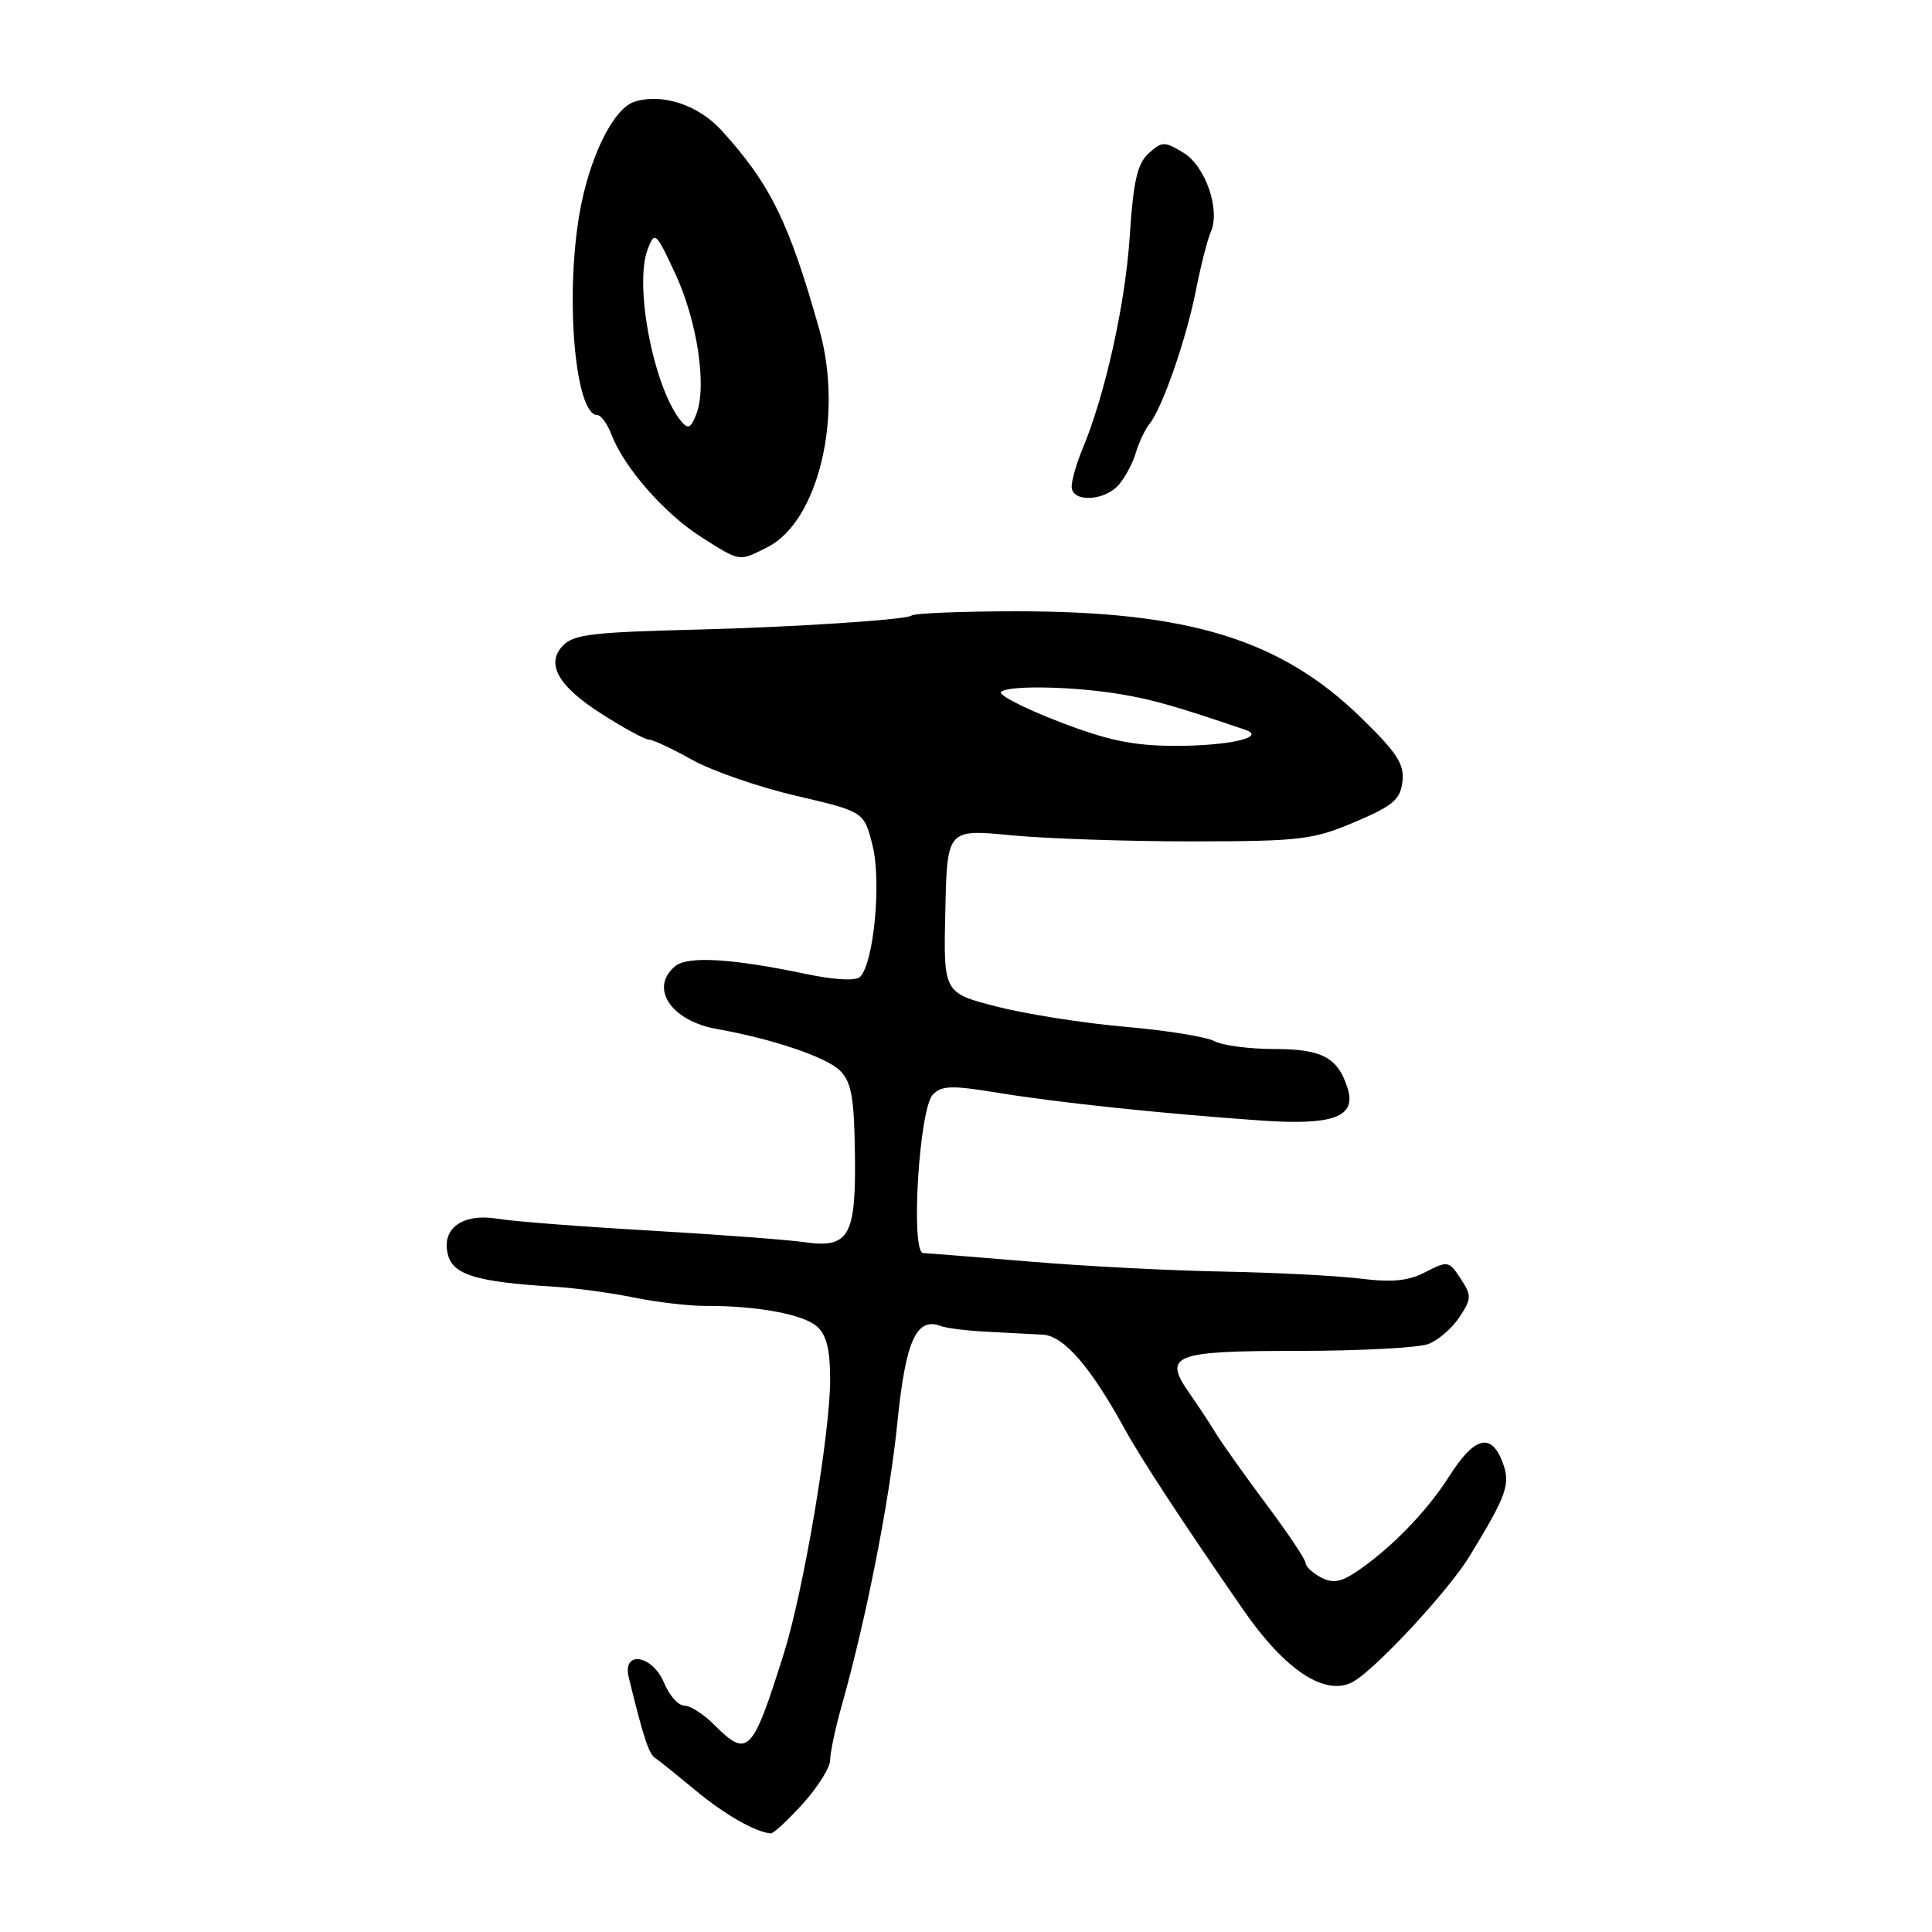 <?xml version="1.0" encoding="UTF-8" standalone="no"?>
<!DOCTYPE svg PUBLIC "-//W3C//DTD SVG 1.1//EN" "http://www.w3.org/Graphics/SVG/1.1/DTD/svg11.dtd" >
<svg xmlns="http://www.w3.org/2000/svg" xmlns:xlink="http://www.w3.org/1999/xlink" version="1.1" viewBox="0 0 256 256">
 <g >
 <path fill="currentColor"
d=" M 106.38 239.00 C 108.37 236.80 110.00 234.19 110.00 233.22 C 110.00 232.24 110.69 228.98 111.54 225.97 C 114.81 214.38 117.88 198.75 118.91 188.46 C 120.01 177.58 121.43 174.46 124.71 175.72 C 125.43 175.99 128.14 176.33 130.75 176.46 C 133.36 176.59 136.71 176.77 138.18 176.85 C 140.95 177.00 144.49 181.08 149.02 189.33 C 151.21 193.32 156.72 201.72 164.76 213.34 C 170.29 221.33 175.60 224.82 179.24 222.87 C 182.17 221.30 191.93 210.80 194.74 206.18 C 199.70 198.04 200.19 196.64 199.09 193.74 C 197.58 189.76 195.36 190.36 192.00 195.66 C 189.01 200.37 184.06 205.42 179.49 208.42 C 177.57 209.67 176.51 209.81 174.99 208.99 C 173.90 208.41 173.00 207.56 173.00 207.11 C 173.00 206.66 170.68 203.18 167.84 199.39 C 165.01 195.60 161.97 191.33 161.09 189.90 C 160.22 188.47 158.66 186.11 157.64 184.66 C 154.04 179.54 155.40 179.00 171.90 179.00 C 180.13 179.00 187.95 178.59 189.26 178.09 C 190.57 177.59 192.44 175.98 193.39 174.52 C 195.00 172.07 195.01 171.67 193.54 169.42 C 192.00 167.07 191.83 167.04 188.90 168.55 C 186.60 169.74 184.48 169.95 180.24 169.42 C 177.15 169.04 168.97 168.62 162.06 168.49 C 155.15 168.37 143.65 167.77 136.50 167.17 C 129.35 166.57 122.97 166.06 122.33 166.04 C 120.63 165.98 121.78 146.98 123.60 145.05 C 124.76 143.83 126.09 143.79 132.23 144.80 C 140.19 146.10 153.76 147.54 167.01 148.47 C 176.70 149.15 179.77 148.01 178.56 144.18 C 177.27 140.12 175.18 139.00 168.86 139.00 C 165.57 139.00 161.99 138.53 160.92 137.96 C 159.85 137.38 154.50 136.52 149.03 136.05 C 143.56 135.57 135.92 134.37 132.05 133.37 C 125.01 131.56 125.01 131.56 125.26 120.71 C 125.50 109.86 125.50 109.86 134.00 110.68 C 138.68 111.13 149.47 111.49 158.00 111.49 C 172.34 111.47 173.95 111.28 179.50 108.93 C 184.59 106.77 185.55 105.96 185.83 103.57 C 186.10 101.25 185.13 99.75 180.30 95.05 C 169.70 84.74 157.55 81.00 134.71 81.00 C 127.35 81.00 121.08 81.26 120.77 81.57 C 120.22 82.11 105.01 83.11 92.50 83.42 C 78.62 83.76 76.09 84.06 74.66 85.48 C 72.25 87.89 73.89 90.87 79.65 94.55 C 82.61 96.45 85.46 98.00 85.98 98.00 C 86.50 98.00 89.08 99.21 91.71 100.68 C 94.35 102.15 100.55 104.30 105.50 105.45 C 114.50 107.55 114.50 107.55 115.63 112.09 C 116.81 116.86 115.78 127.61 113.97 129.43 C 113.40 130.00 110.64 129.86 106.77 129.05 C 97.00 127.00 91.12 126.65 89.47 128.02 C 86.00 130.90 88.90 135.27 95.00 136.35 C 102.38 137.66 109.52 140.08 111.30 141.86 C 112.81 143.36 113.18 145.39 113.28 152.76 C 113.44 163.83 112.52 165.45 106.56 164.59 C 104.33 164.27 95.08 163.58 86.01 163.05 C 76.94 162.53 67.94 161.83 66.01 161.50 C 61.33 160.71 58.47 162.74 59.34 166.21 C 60.02 168.93 63.13 169.87 73.50 170.50 C 76.25 170.67 80.97 171.31 84.00 171.93 C 87.03 172.55 91.30 173.05 93.50 173.04 C 100.29 173.01 106.42 174.15 108.25 175.76 C 109.52 176.88 110.00 178.83 110.00 182.79 C 110.00 189.93 106.49 210.71 103.89 219.00 C 99.68 232.42 99.10 233.01 94.59 228.50 C 93.22 227.12 91.45 226.00 90.67 226.00 C 89.88 226.00 88.68 224.65 88.00 223.00 C 86.46 219.27 82.43 218.63 83.31 222.25 C 85.21 230.06 85.96 232.36 86.76 232.90 C 87.25 233.23 89.67 235.17 92.13 237.21 C 96.02 240.44 100.02 242.73 102.13 242.94 C 102.48 242.97 104.39 241.20 106.38 239.00 Z  M 101.65 72.53 C 108.42 69.14 111.79 55.15 108.58 43.72 C 104.57 29.46 102.06 24.36 95.59 17.26 C 92.51 13.89 87.72 12.32 84.07 13.48 C 81.25 14.37 78.04 20.94 76.77 28.40 C 74.86 39.61 76.24 55.00 79.15 55.00 C 79.64 55.00 80.50 56.19 81.05 57.64 C 82.69 61.95 88.09 68.10 92.90 71.15 C 98.14 74.47 97.84 74.43 101.65 72.53 Z  M 148.23 64.25 C 149.07 63.29 150.10 61.38 150.50 60.00 C 150.91 58.62 151.73 56.90 152.32 56.16 C 154.03 54.02 157.16 45.02 158.46 38.50 C 159.11 35.20 160.00 31.72 160.43 30.76 C 161.74 27.82 159.75 22.02 156.80 20.23 C 154.29 18.71 153.97 18.72 152.20 20.32 C 150.70 21.68 150.17 23.99 149.69 31.38 C 149.10 40.34 146.43 52.34 143.42 59.53 C 142.64 61.41 142.00 63.63 142.00 64.47 C 142.00 66.59 146.30 66.44 148.23 64.25 Z  M 140.23 95.59 C 135.67 93.83 132.26 92.07 132.64 91.69 C 133.56 90.77 142.26 90.94 148.50 91.99 C 152.79 92.71 155.81 93.58 165.00 96.70 C 167.92 97.70 162.71 98.86 155.50 98.83 C 150.07 98.80 146.65 98.08 140.23 95.59 Z  M 90.27 55.83 C 86.63 51.45 83.98 37.78 85.83 33.00 C 86.76 30.60 86.91 30.74 89.47 36.25 C 92.39 42.52 93.69 51.15 92.28 54.84 C 91.56 56.73 91.18 56.92 90.27 55.83 Z "/>
</g>
</svg>